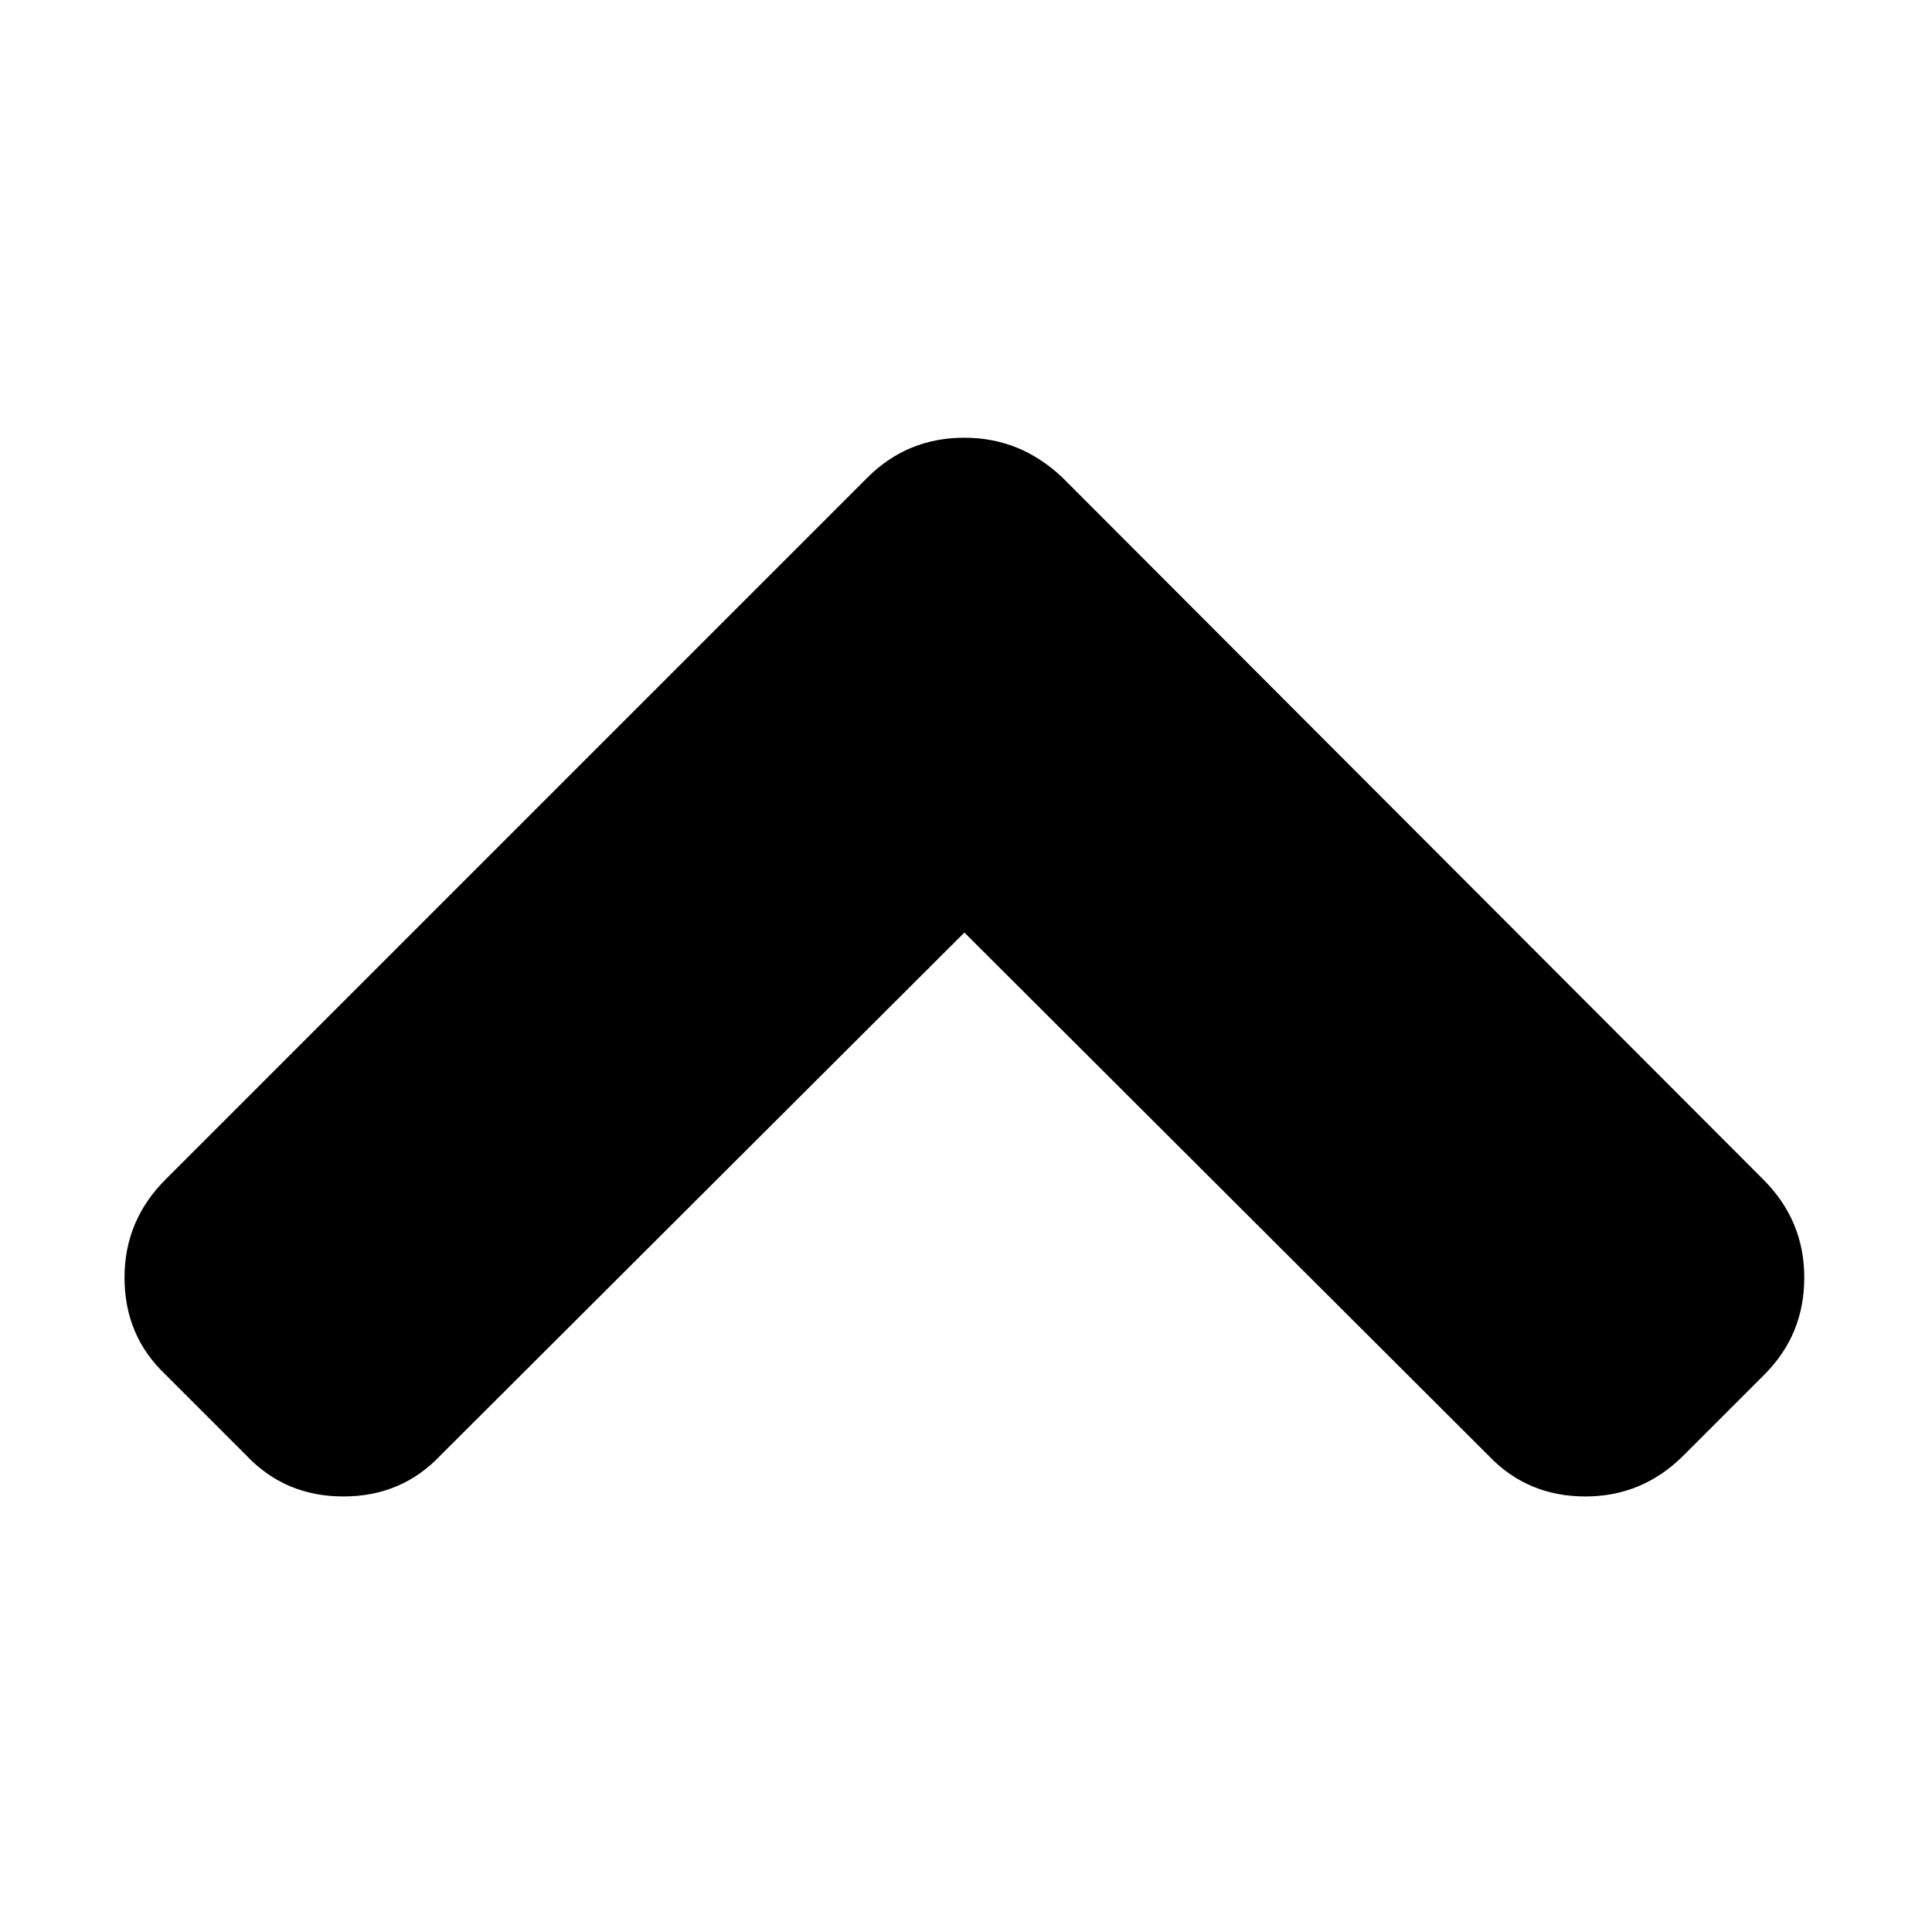 <?xml version="1.0" encoding="utf-8"?>
<svg focusable="false" width="512" height="512" viewBox="0 0 512 512" fill="none" xmlns="http://www.w3.org/2000/svg">
<path d="M478.152 338.576C478.152 348.667 474.627 357.237 467.576 364.288L446.152 385.712C438.909 392.955 430.243 396.576 420.152 396.576C409.869 396.576 401.299 392.955 394.44 385.712L255.576 247.136L116.712 385.712C109.853 392.955 101.283 396.576 91 396.576C80.717 396.576 72.147 392.955 65.288 385.712L43.864 364.288C36.621 357.429 33 348.859 33 338.576C33 328.485 36.621 319.819 43.864 312.576L229.864 126.576C236.915 119.525 245.485 116 255.576 116C265.485 116 274.152 119.525 281.576 126.576L467.288 312.576C474.531 319.819 478.152 328.485 478.152 338.576Z" fill="black"/>
</svg>
